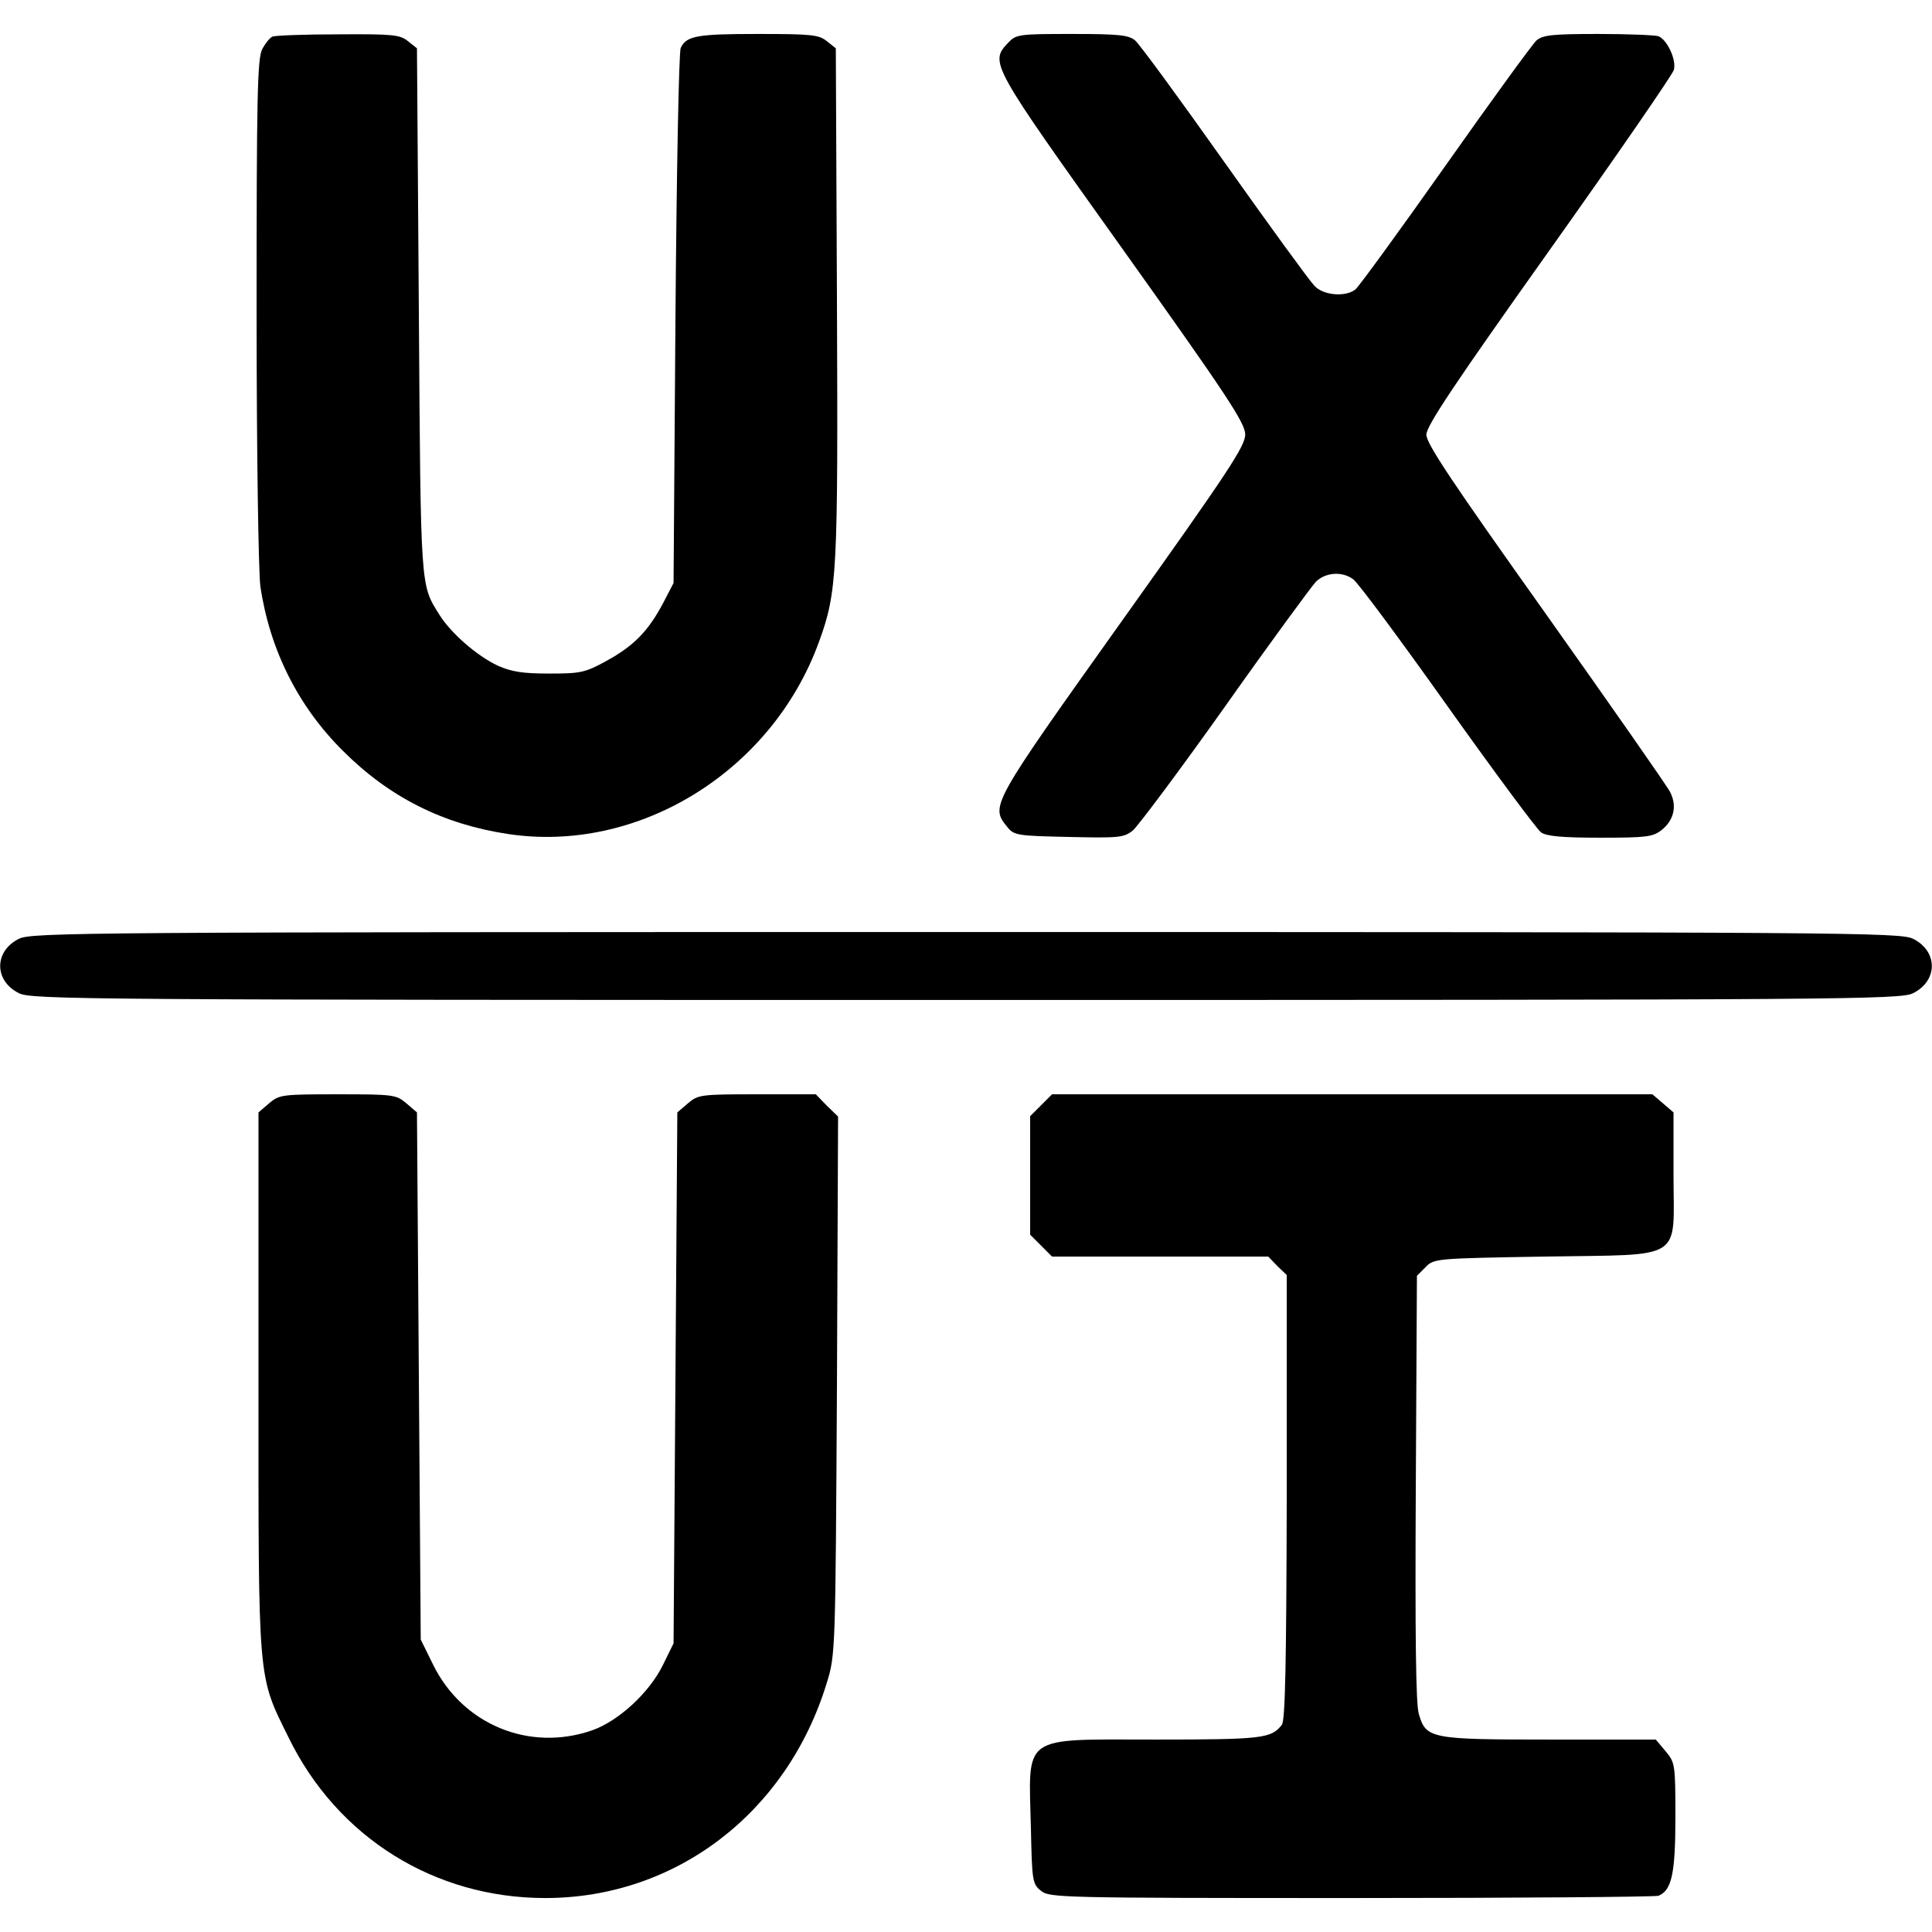 <?xml version="1.0" standalone="no"?>
<!DOCTYPE svg PUBLIC "-//W3C//DTD SVG 20010904//EN"
 "http://www.w3.org/TR/2001/REC-SVG-20010904/DTD/svg10.dtd">
<svg version="1.0" xmlns="http://www.w3.org/2000/svg"
 width="512pt" height="512pt" viewBox="0 0 512 512"
 preserveAspectRatio="xMidYMid meet">

<g transform="translate(0,512) scale(0.1,-0.1)"
fill="#000000" stroke="none">
<path d="M722 5023 c-7 -3 -19 -18 -27 -33 -13 -25 -15 -126 -15 -692 0 -384
5 -692 10 -732 25 -168 100 -318 219 -436 123 -123 265 -194 436 -220 346 -53
700 165 825 508 49 134 51 182 48 905 l-3 669 -24 19 c-21 17 -41 19 -183 19
-161 0 -189 -5 -204 -37 -5 -10 -11 -333 -14 -718 l-5 -700 -27 -52 c-40 -76
-79 -115 -150 -154 -58 -32 -70 -34 -153 -34 -71 0 -100 5 -136 21 -55 26
-123 85 -154 134 -51 82 -50 59 -55 803 l-5 699 -24 19 c-21 17 -40 19 -185
18 -88 0 -167 -3 -174 -6z"/>
<path d="M2672 5007 c-50 -53 -48 -55 303 -547 278 -390 324 -460 325 -491 0
-31 -42 -95 -325 -492 -349 -490 -351 -493 -306 -548 18 -23 26 -24 163 -27
133 -3 146 -2 170 17 14 12 124 159 244 328 120 170 229 318 241 331 25 25 69
29 99 7 12 -8 124 -159 249 -335 126 -177 238 -328 249 -336 15 -10 54 -14
157 -14 121 0 139 2 162 20 33 26 42 64 23 101 -8 16 -157 229 -330 473 -246
346 -316 450 -316 474 0 23 72 131 325 487 179 252 328 468 331 480 7 27 -18
80 -41 89 -9 3 -81 6 -160 6 -122 0 -146 -3 -163 -17 -11 -10 -120 -160 -242
-333 -122 -173 -230 -321 -238 -327 -26 -21 -86 -16 -109 10 -12 12 -119 159
-238 327 -119 168 -225 313 -237 323 -17 14 -42 17 -167 17 -141 0 -148 -1
-169 -23z"/>
<path d="M50 2632 c-66 -33 -66 -111 0 -144 33 -17 174 -18 2510 -18 2336 0
2477 1 2510 18 66 33 66 111 0 144 -33 17 -174 18 -2510 18 -2336 0 -2477 -1
-2510 -18z"/>
<path d="M713 2196 l-28 -24 0 -714 c0 -806 -3 -775 80 -943 129 -264 386
-425 680 -425 346 0 641 226 746 570 23 75 23 79 27 788 l3 713 -30 29 -29 30
-156 0 c-149 0 -156 -1 -183 -24 l-28 -24 -5 -704 -5 -703 -28 -57 c-36 -74
-119 -150 -189 -174 -166 -57 -342 16 -420 174 l-33 67 -5 698 -5 699 -28 24
c-27 23 -34 24 -182 24 -148 0 -155 -1 -182 -24z"/>
<path d="M2759 2191 l-29 -29 0 -157 0 -157 29 -29 29 -29 287 0 286 0 24 -25
25 -24 0 -588 c-1 -446 -4 -592 -13 -604 -28 -36 -51 -39 -334 -39 -360 0
-337 16 -331 -235 3 -140 4 -148 27 -166 22 -18 51 -19 821 -19 439 0 806 3
815 6 35 14 45 58 45 208 0 141 -1 145 -26 175 l-26 31 -279 0 c-318 0 -330 2
-349 68 -8 25 -10 213 -8 599 l3 562 23 23 c22 23 27 23 317 28 373 6 340 -14
340 216 l0 166 -28 24 -28 24 -795 0 -796 0 -29 -29z"/>
</g>
</svg>
